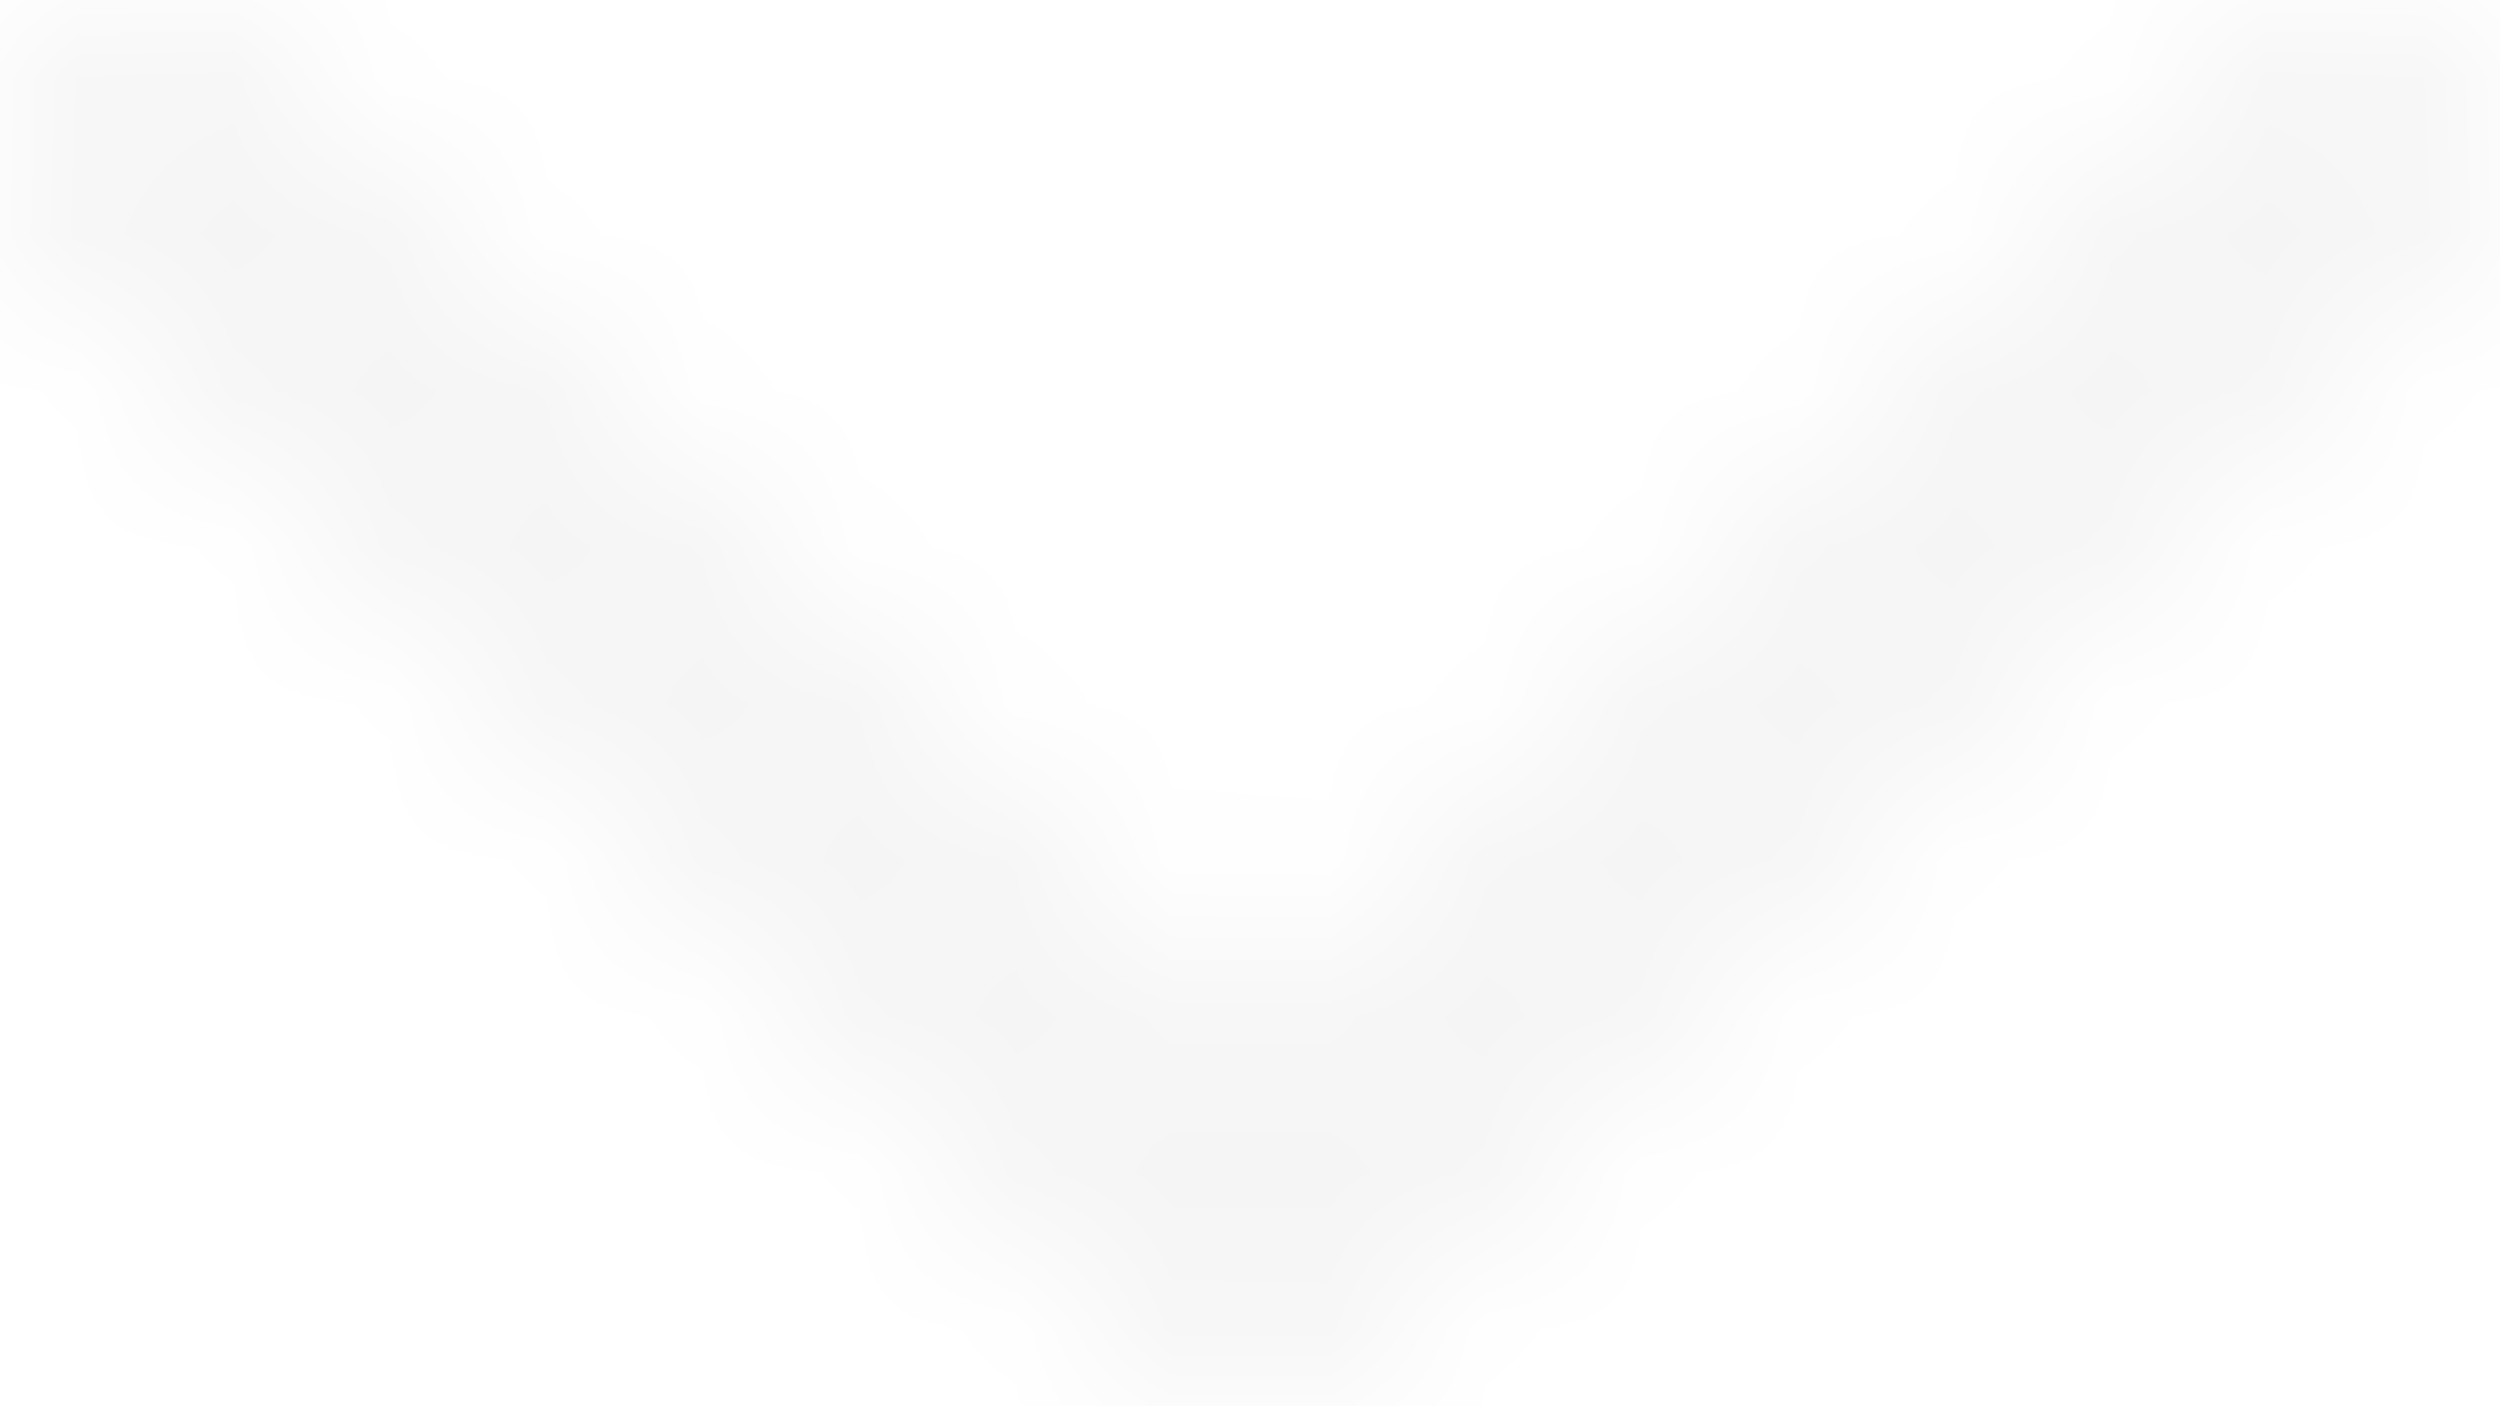 <?xml version="1.0" encoding="utf-8"?>
<!-- Generator: Adobe Illustrator 22.0.1, SVG Export Plug-In . SVG Version: 6.00 Build 0)  -->
<svg version="1.1" id="圖層_1" xmlns="http://www.w3.org/2000/svg" xmlns:xlink="http://www.w3.org/1999/xlink" x="0px" y="0px"
	 viewBox="0 0 16 9" style="enable-background:new 0 0 16 9;" xml:space="preserve">
<style type="text/css">
	.st0{filter:url(#Adobe_OpacityMaskFilter);}
	.st1{fill:#F5F5F5;}
	.st2{mask:url(#mask-2_1_);}
	.st3{fill:#F5F5F5;}
</style>
<defs>
	<filter id="Adobe_OpacityMaskFilter" filterUnits="userSpaceOnUse" x="-4" y="-8" width="24" height="24">
		<feColorMatrix  type="matrix" values="1 0 0 0 0  0 1 0 0 0  0 0 1 0 0  0 0 0 1 0"/>
	</filter>
</defs>
<mask maskUnits="userSpaceOnUse" x="-4" y="-8" width="24" height="24" id="mask-2_1_">
	<g class="st0">
		<path id="path-1_1_" class="st1" d="M15.7,0.3c-0.4-0.4-1-0.4-1.4,0L8,6.6L1.7,0.3c-0.4-0.4-1-0.4-1.4,0c-0.4,0.4-0.4,1,0,1.4l7,7
			C7.5,8.9,7.8,9,8,9c0.3,0,0.5-0.1,0.7-0.3l7-7C16.1,1.3,16.1,0.7,15.7,0.3"/>
	</g>
</mask>
<g id="Atom-_x2F_-Functional-Icon-_x2F_-_x5B_Assets_x5D_-_x2F_-Grey" class="st2">
	<rect id="Black" x="-4" y="-8" class="st3" width="24" height="24"/>
</g>
</svg>
